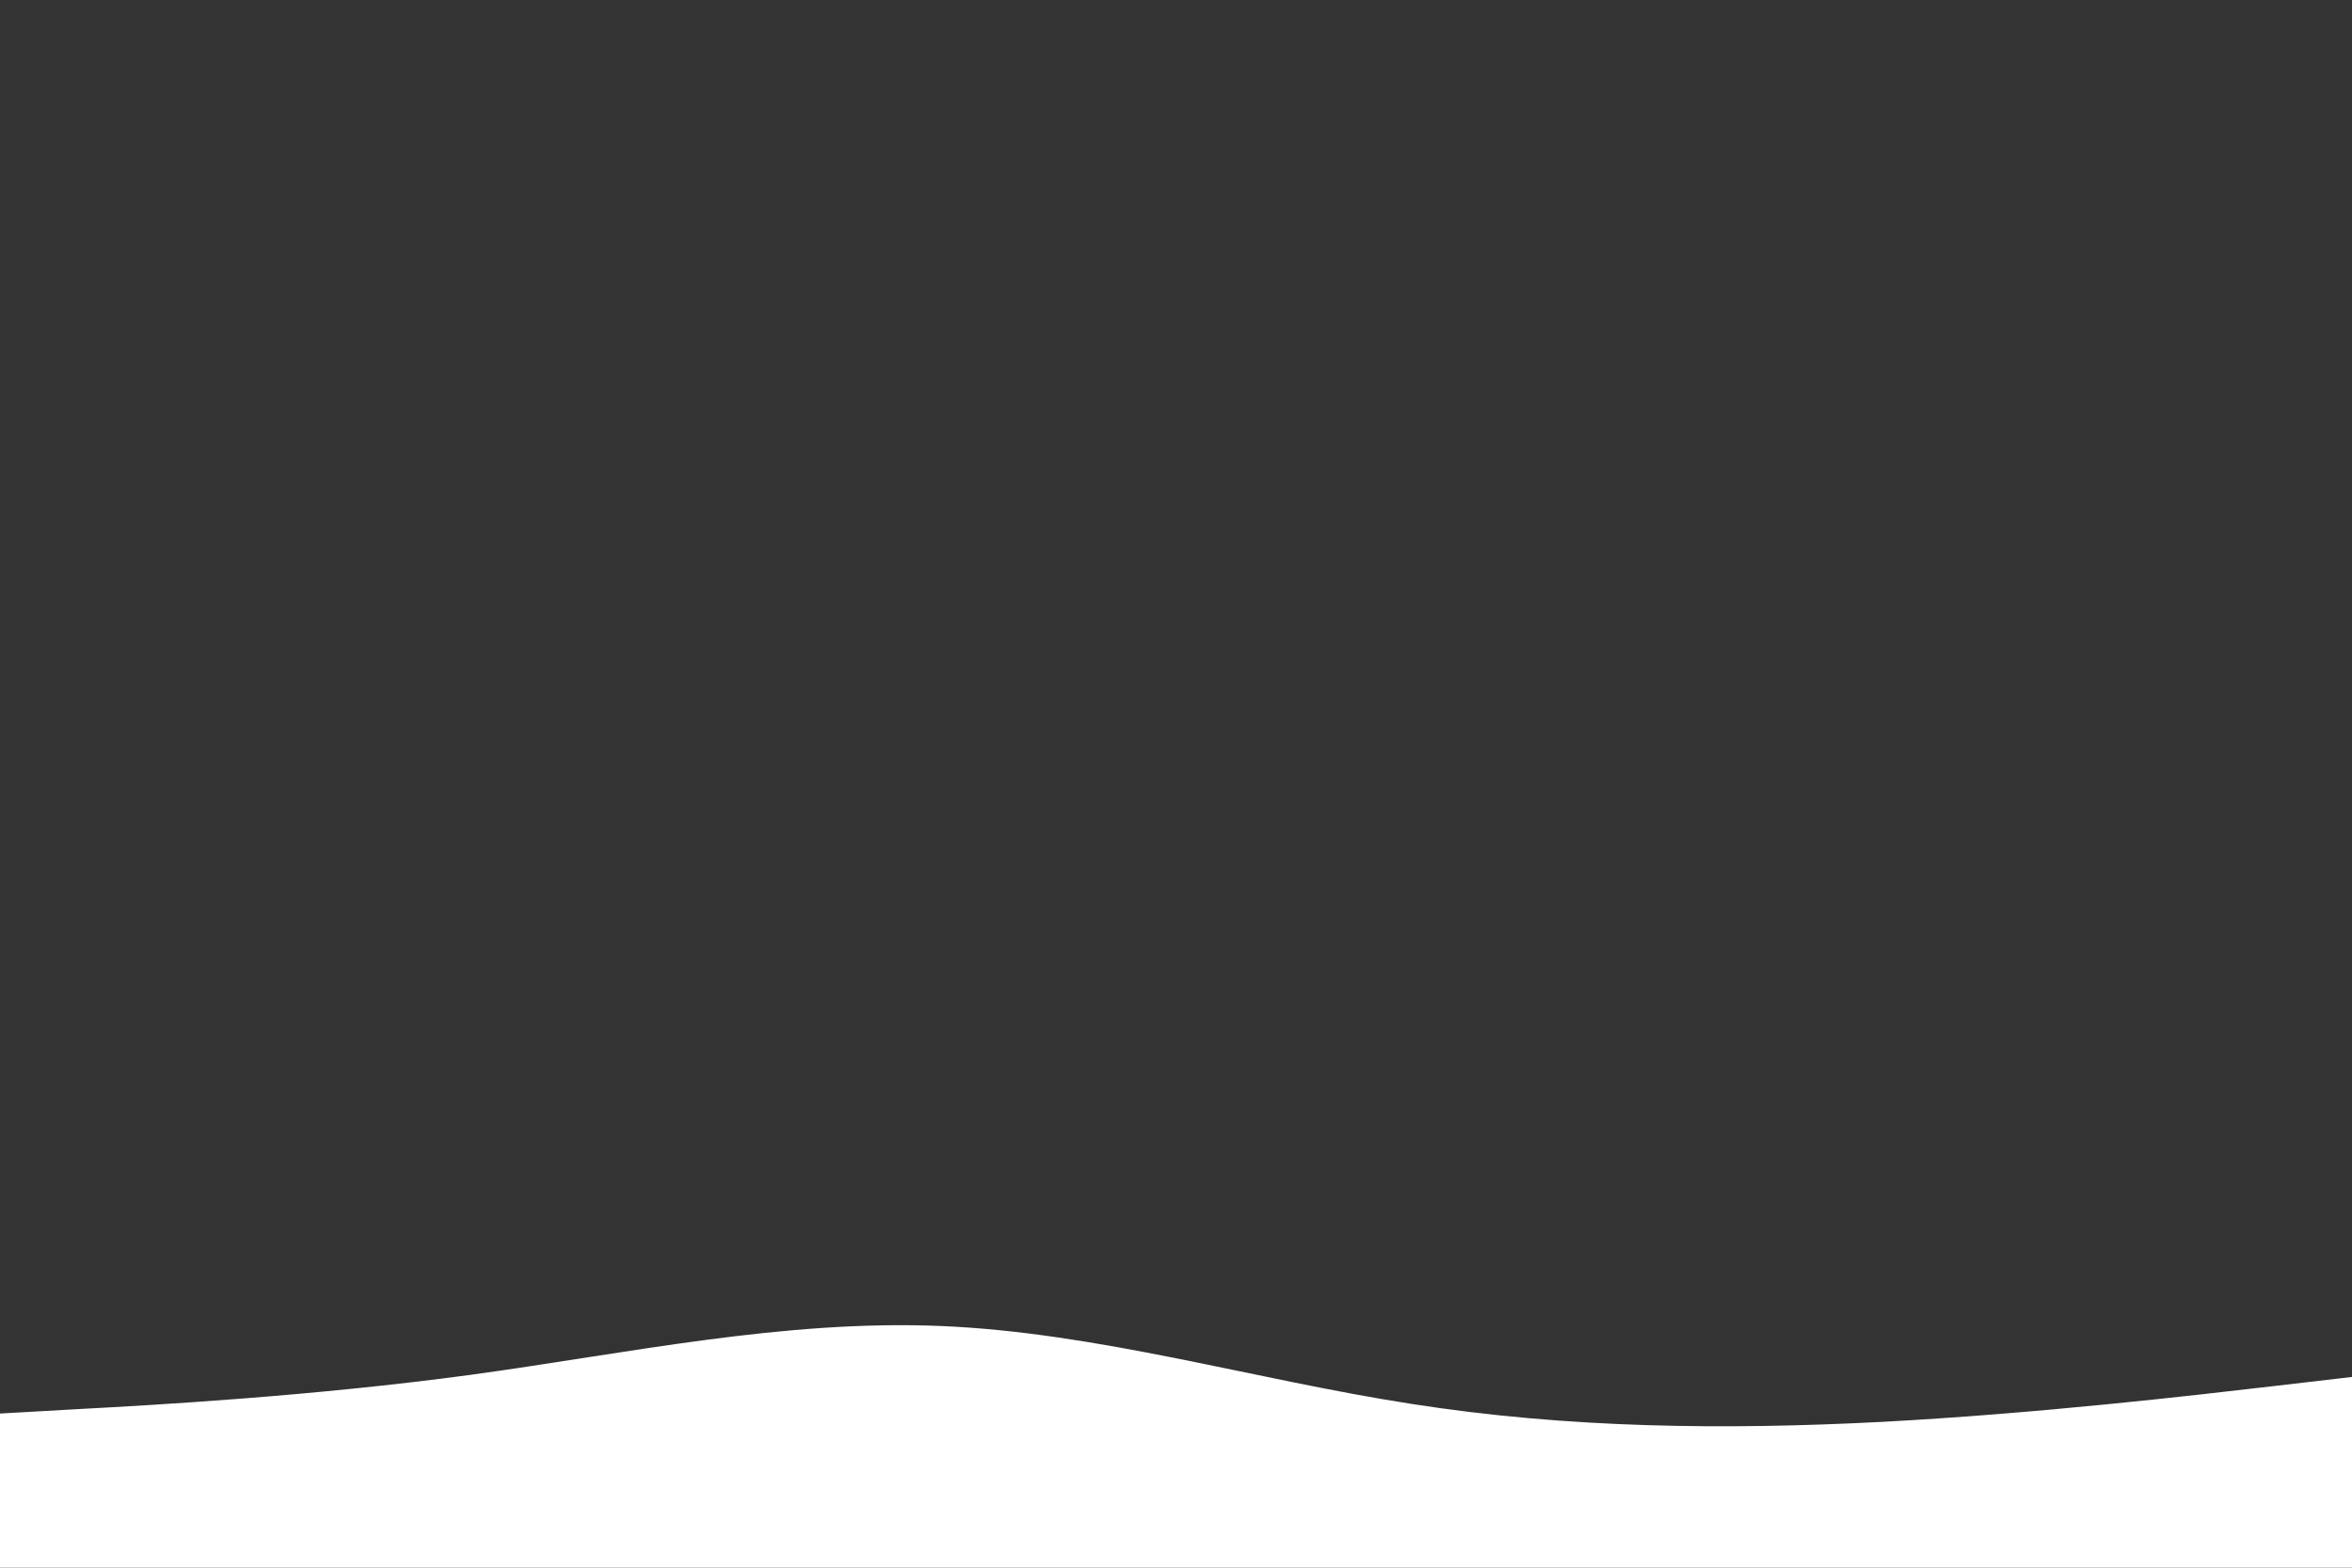 <svg id="visual" viewBox="0 0 900 600" width="900" height="600" xmlns="http://www.w3.org/2000/svg" xmlns:xlink="http://www.w3.org/1999/xlink" version="1.1"><rect x="0" y="0" width="900" height="600" fill="#333333" stroke="none"/><path d="M0 541L30 539.3C60 537.7 120 534.3 180 526.2C240 518 300 505 360 507.5C420 510 480 528 540 537.3C600 546.7 660 547.3 720 544.2C780 541 840 534 870 530.5L900 527L900 601L870 601C840 601 780 601 720 601C660 601 600 601 540 601C480 601 420 601 360 601C300 601 240 601 180 601C120 601 60 601 30 601L0 601Z" fill="#FFFFFF" stroke-linecap="round" stroke-linejoin="miter"></path></svg>